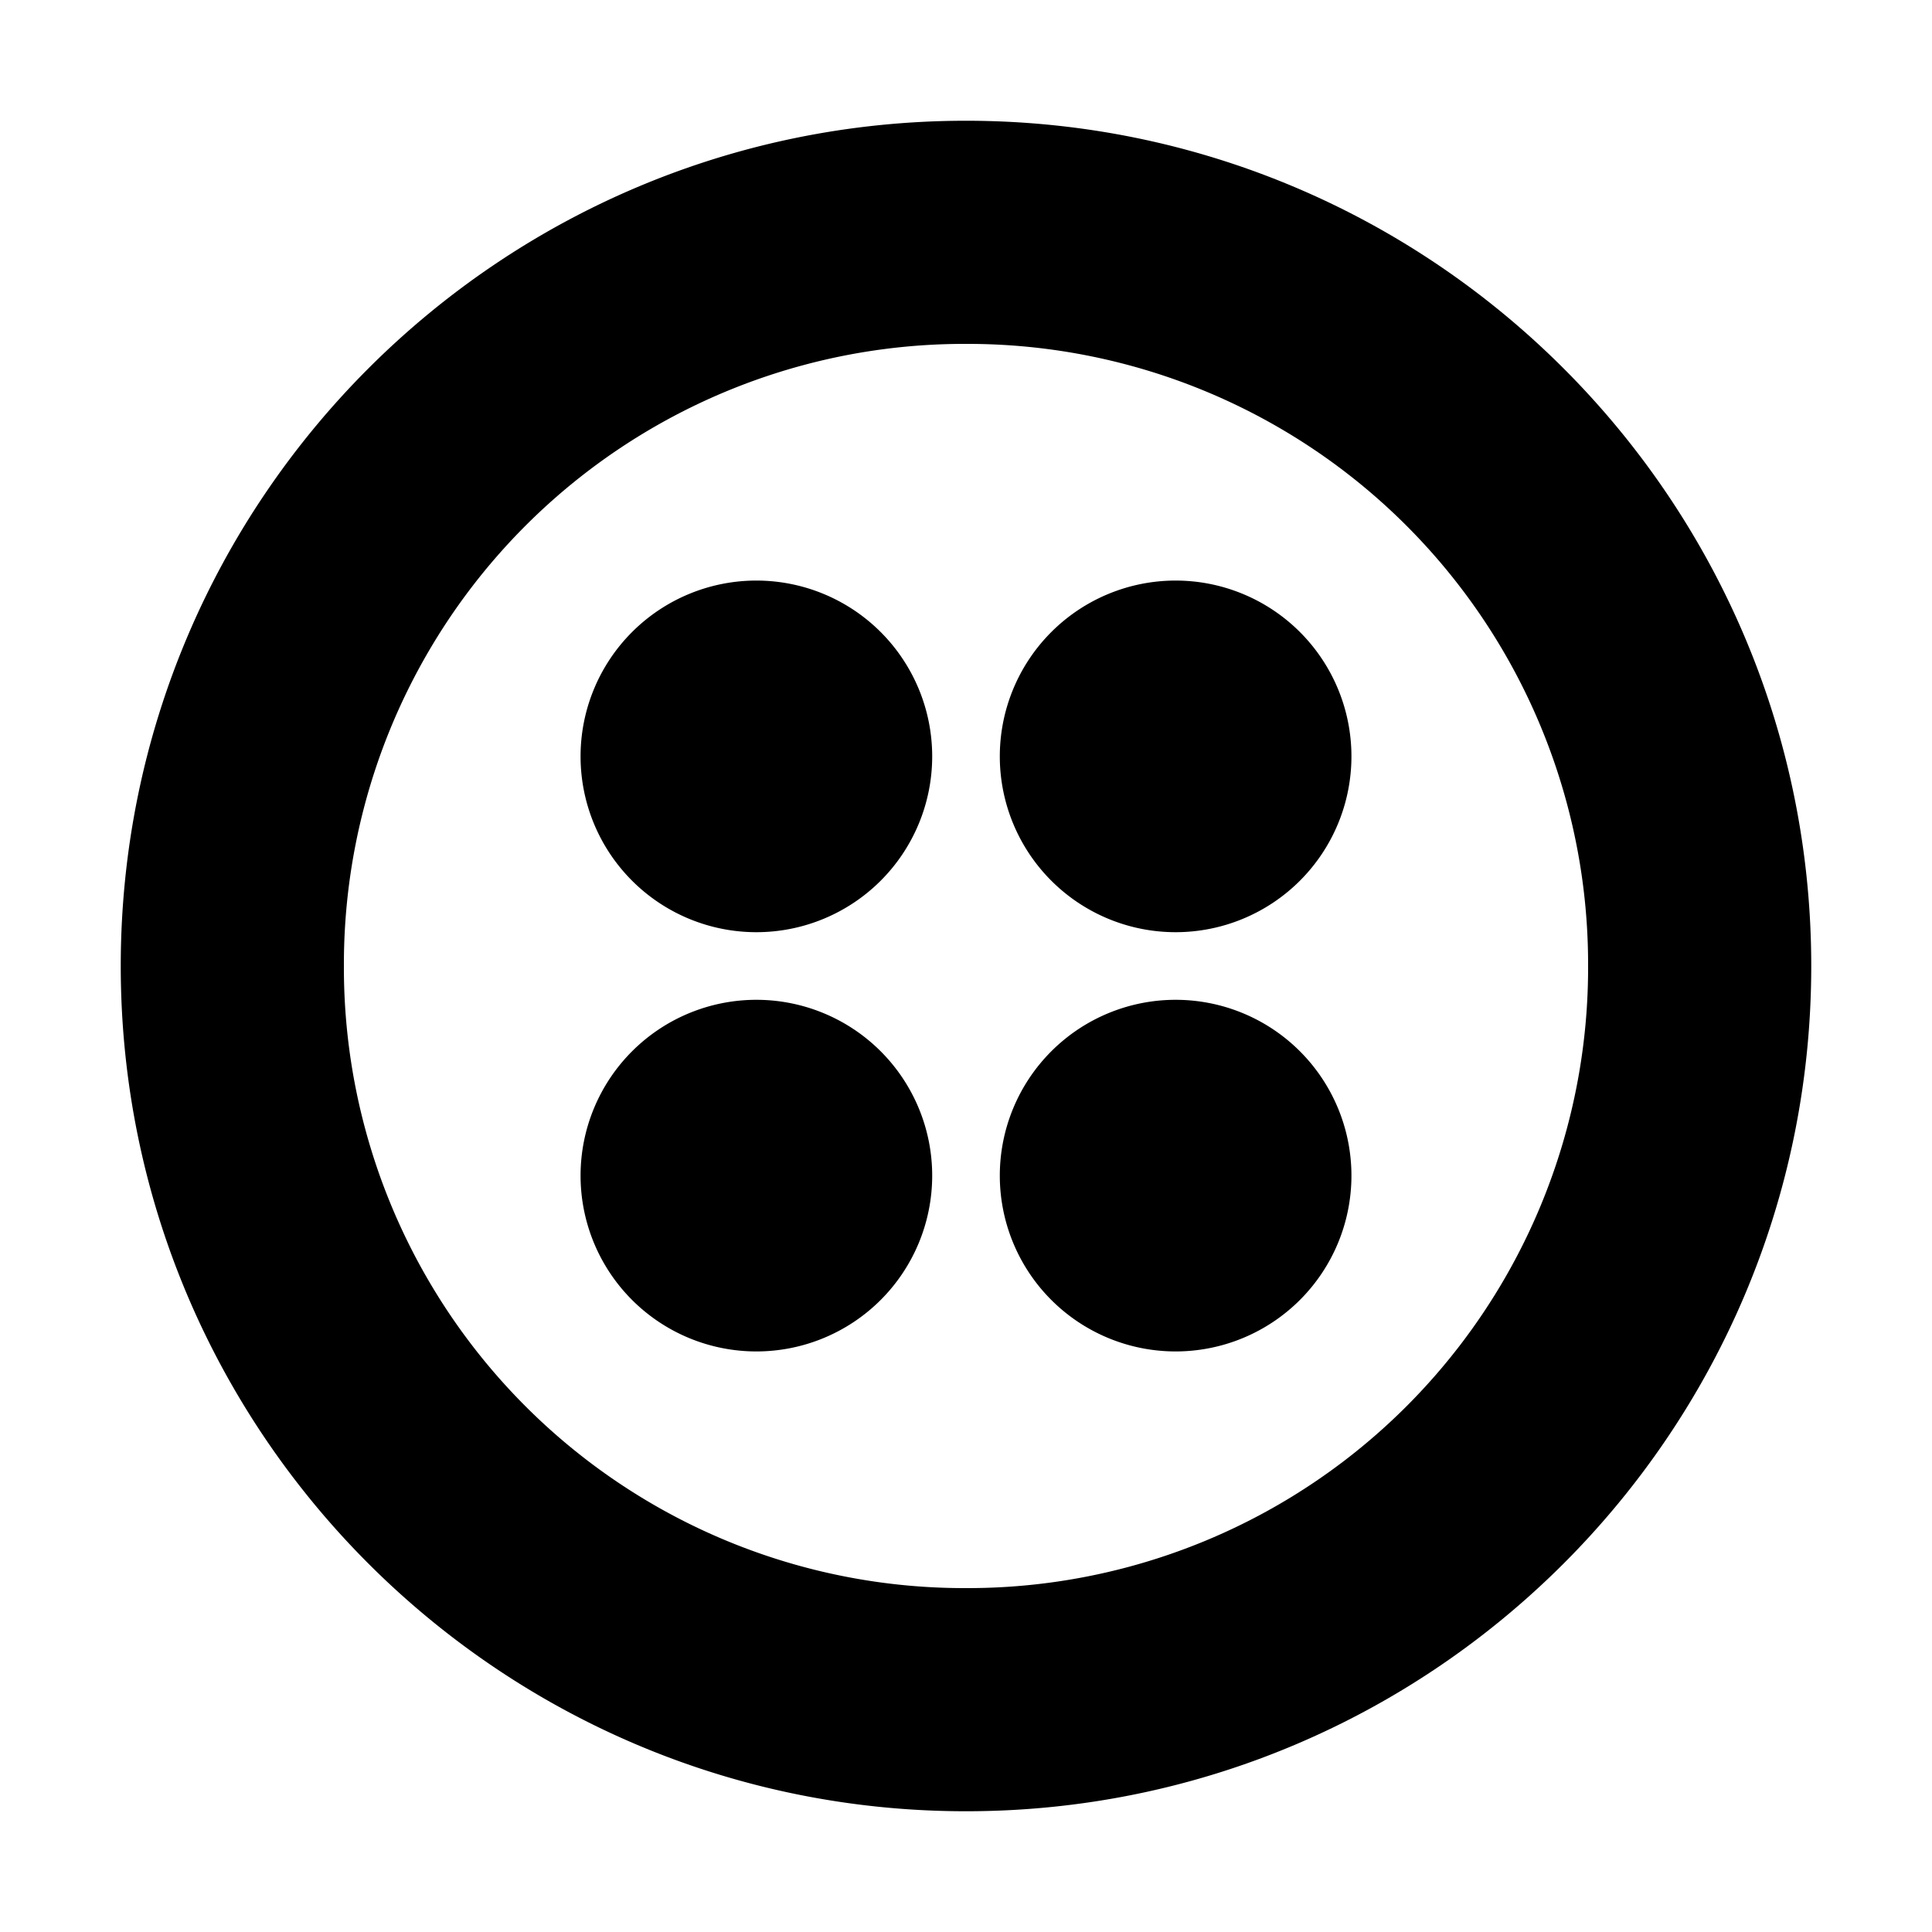 <svg xmlns="http://www.w3.org/2000/svg" width="16" height="16" fill="none" viewBox="0 0 16 16"><path fill="currentColor" d="M8 1c3.864 0 7 3.136 7 7s-3.136 7-7 7-7-3.136-7-7 3.136-7 7-7zm0 1.848A5.138 5.138 0 002.848 8 5.138 5.138 0 008 13.152 5.138 5.138 0 0013.152 8 5.138 5.138 0 008 2.848zM9.736 8.28a1.456 1.456 0 110 2.912 1.456 1.456 0 010-2.912zm-3.472 0a1.456 1.456 0 110 2.912 1.456 1.456 0 010-2.912zm3.472-3.472a1.456 1.456 0 110 2.912 1.456 1.456 0 010-2.912zm-3.472 0a1.456 1.456 0 110 2.912 1.456 1.456 0 010-2.912z"/></svg>